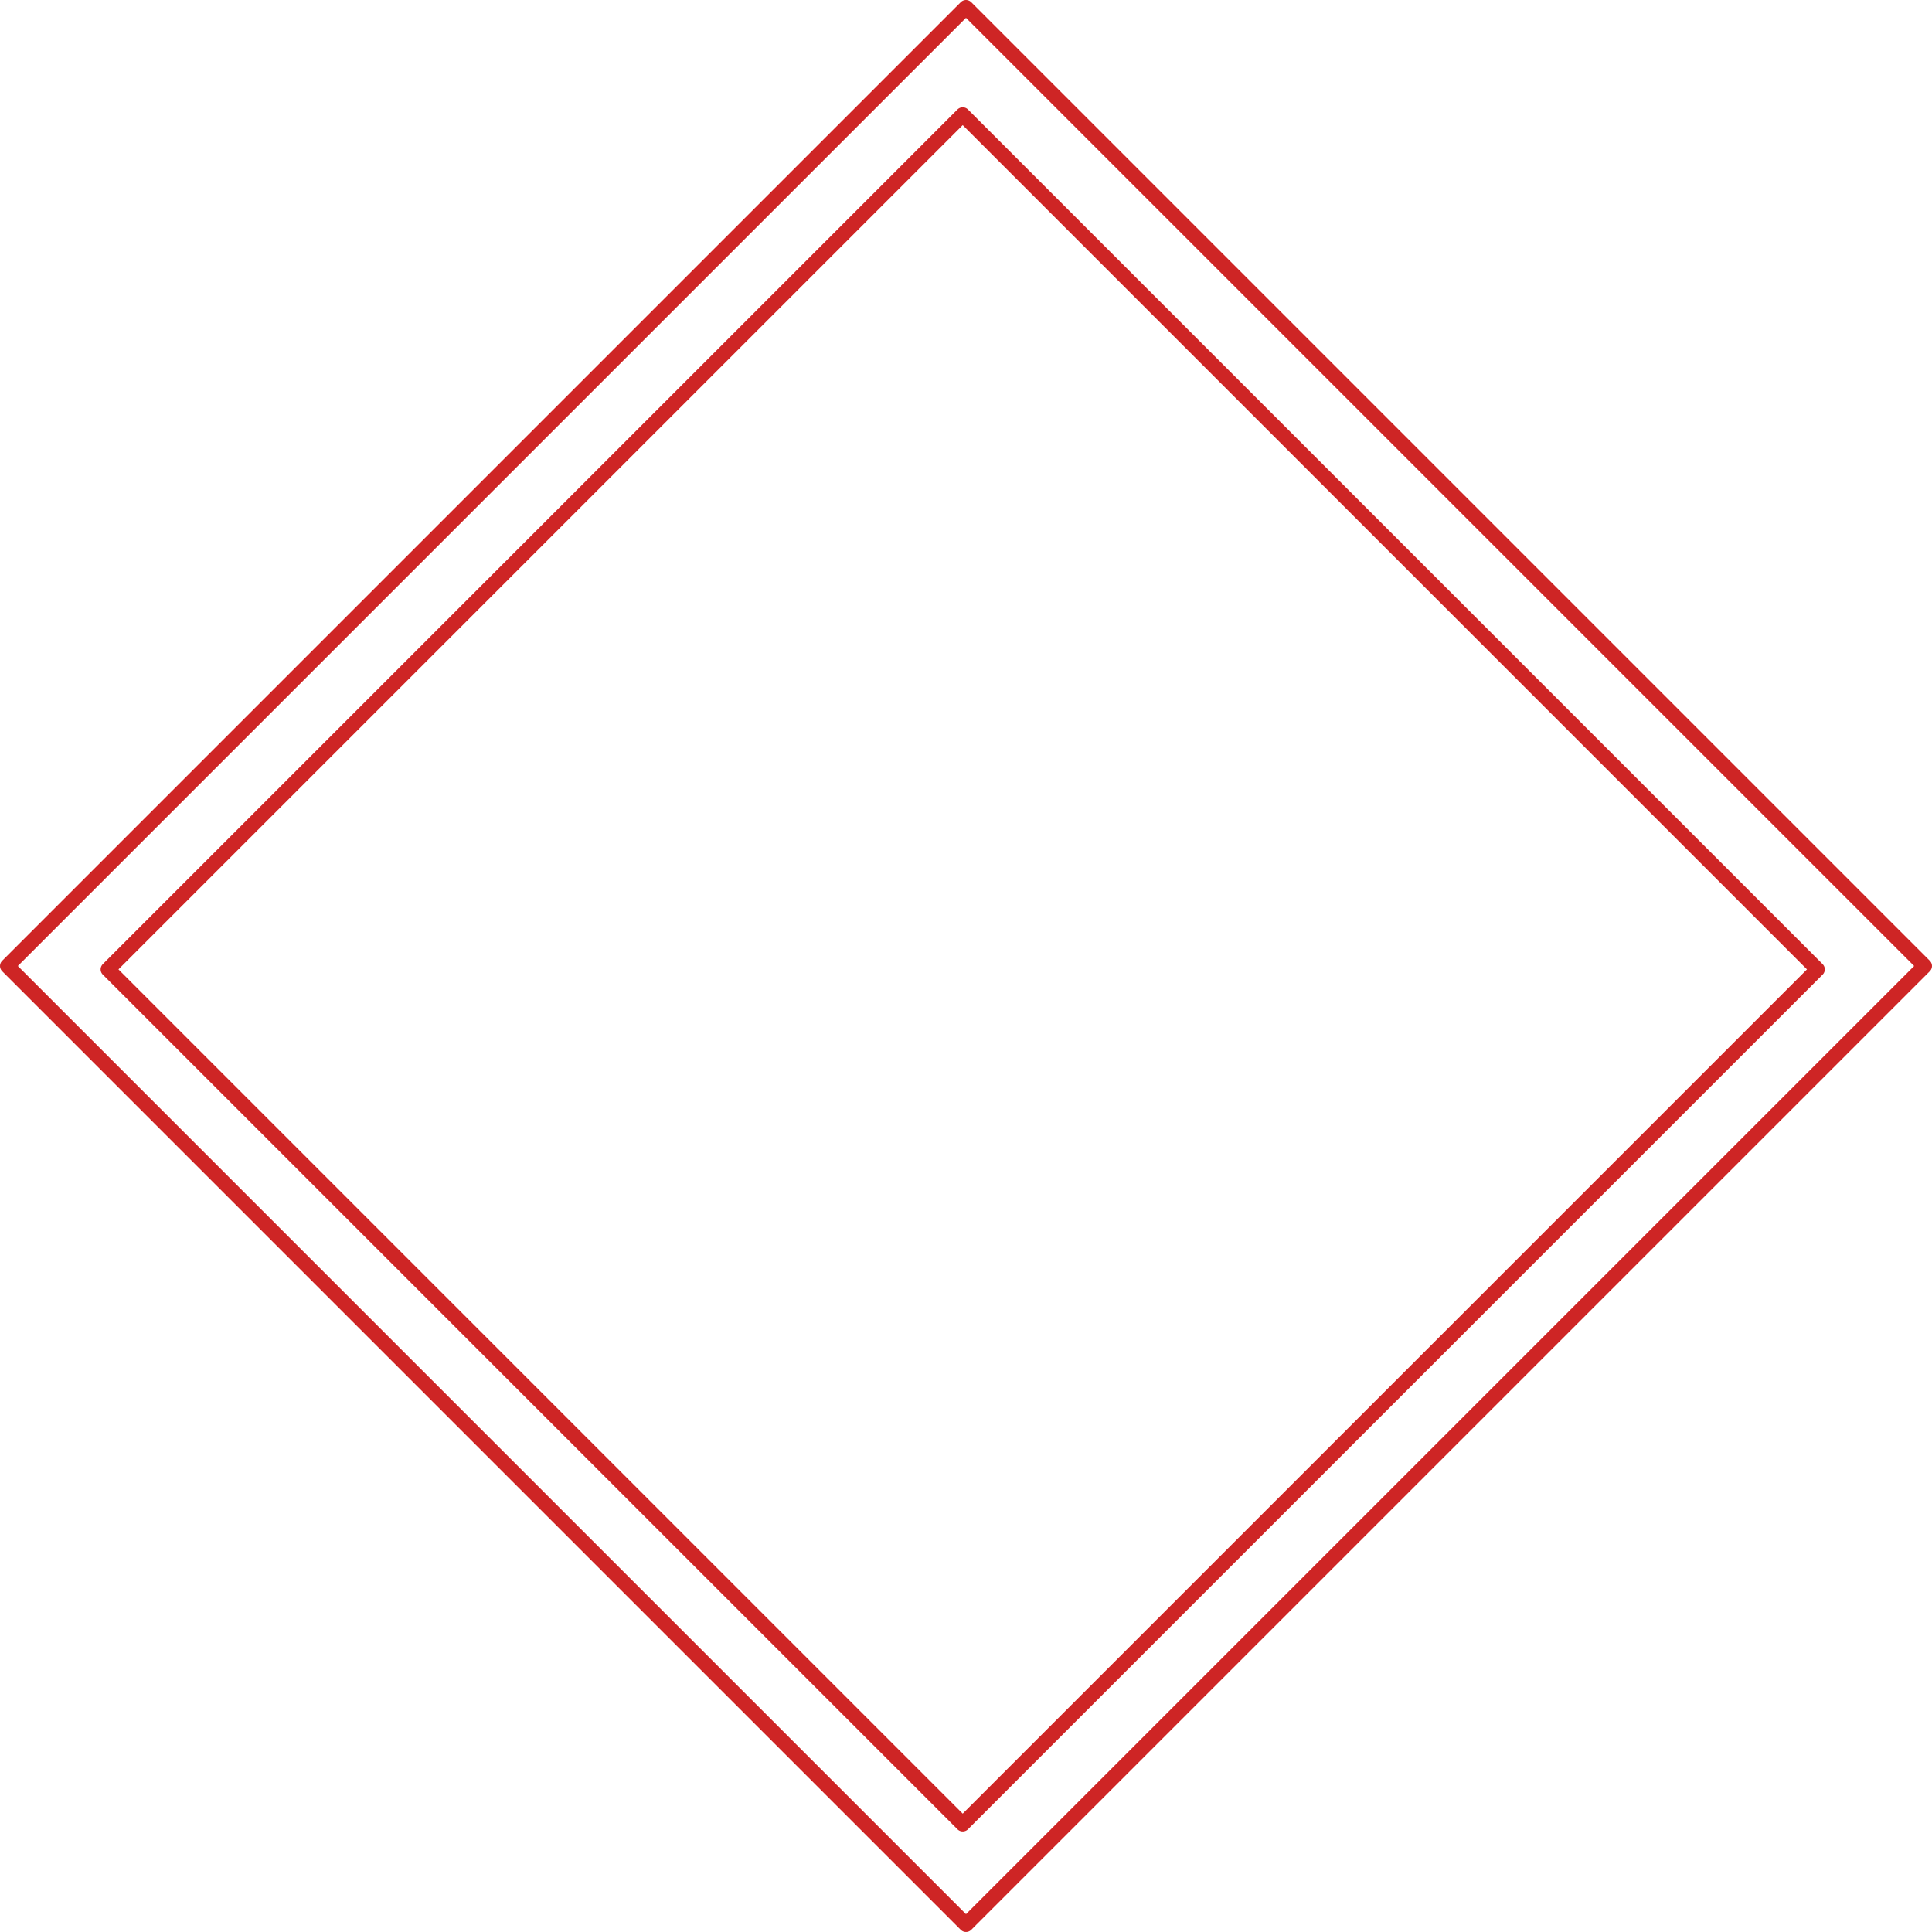<svg xmlns="http://www.w3.org/2000/svg" viewBox="0 0 392.25 392.25"><defs><style>.stroke{fill:none;stroke:#ce2525;stroke-linecap:round;stroke-linejoin:round;stroke-width:3px;}</style></defs><g id="Layer_2" data-name="Layer 2"><path class="stroke" d="M229.4,86.27" transform="translate(-2.88 -3.88)"/><rect class="stroke" x="75.63" y="77.98" width="245.41" height="245.41" transform="translate(197.12 -85.34) rotate(45)"/><rect class="stroke" x="61.38" y="62.38" width="275.24" height="275.24" transform="translate(478.26 196.83) rotate(135)"/></g></svg>